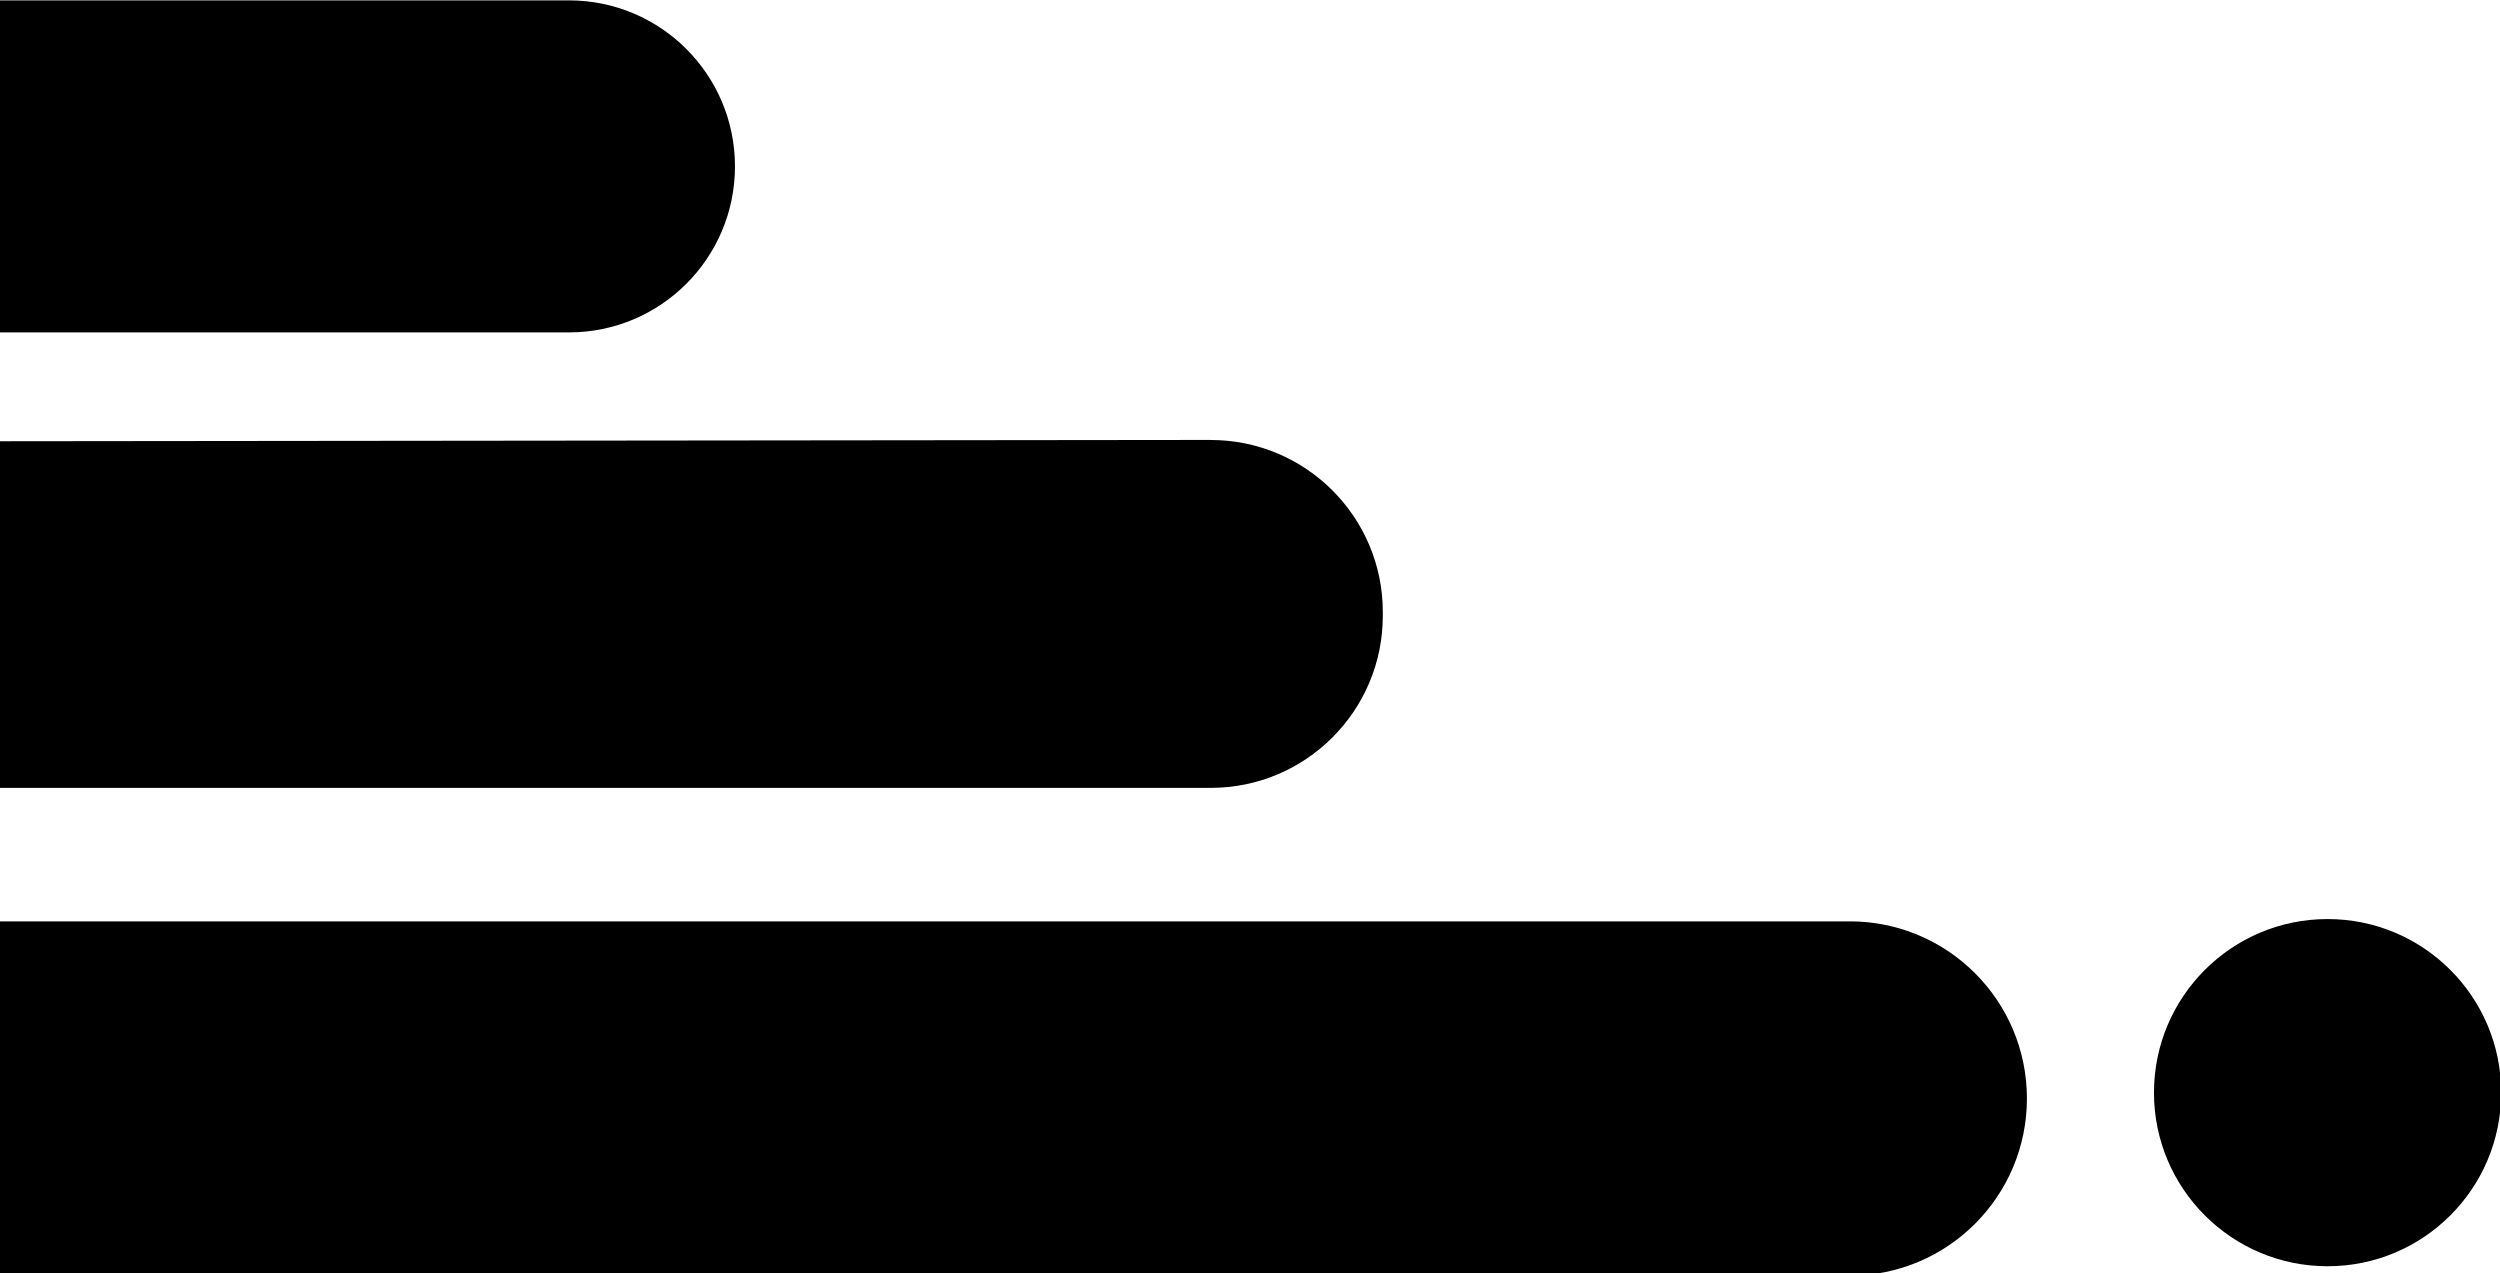 <?xml version="1.0" encoding="UTF-8"?><svg id="f" xmlns="http://www.w3.org/2000/svg" viewBox="0 0 534 272"><path d="M121.53.08H-.12v70.92h121.65c19.58,0,35.46-15.87,35.46-35.46S141.11.08,121.53.08Z"/><path d="M395.11,196.81H-.12v75.67h395.23c20.9,0,37.84-16.94,37.84-37.84s-16.94-37.84-37.84-37.84Z"/><circle cx="497.17" cy="233.39" r="37.08"/><path d="M258.57,93.97L-.12,94.25v74.04h258.73c20.3,0,36.76-16.46,36.76-36.76v-.79c0-20.32-16.48-36.78-36.8-36.76Z"/></svg>